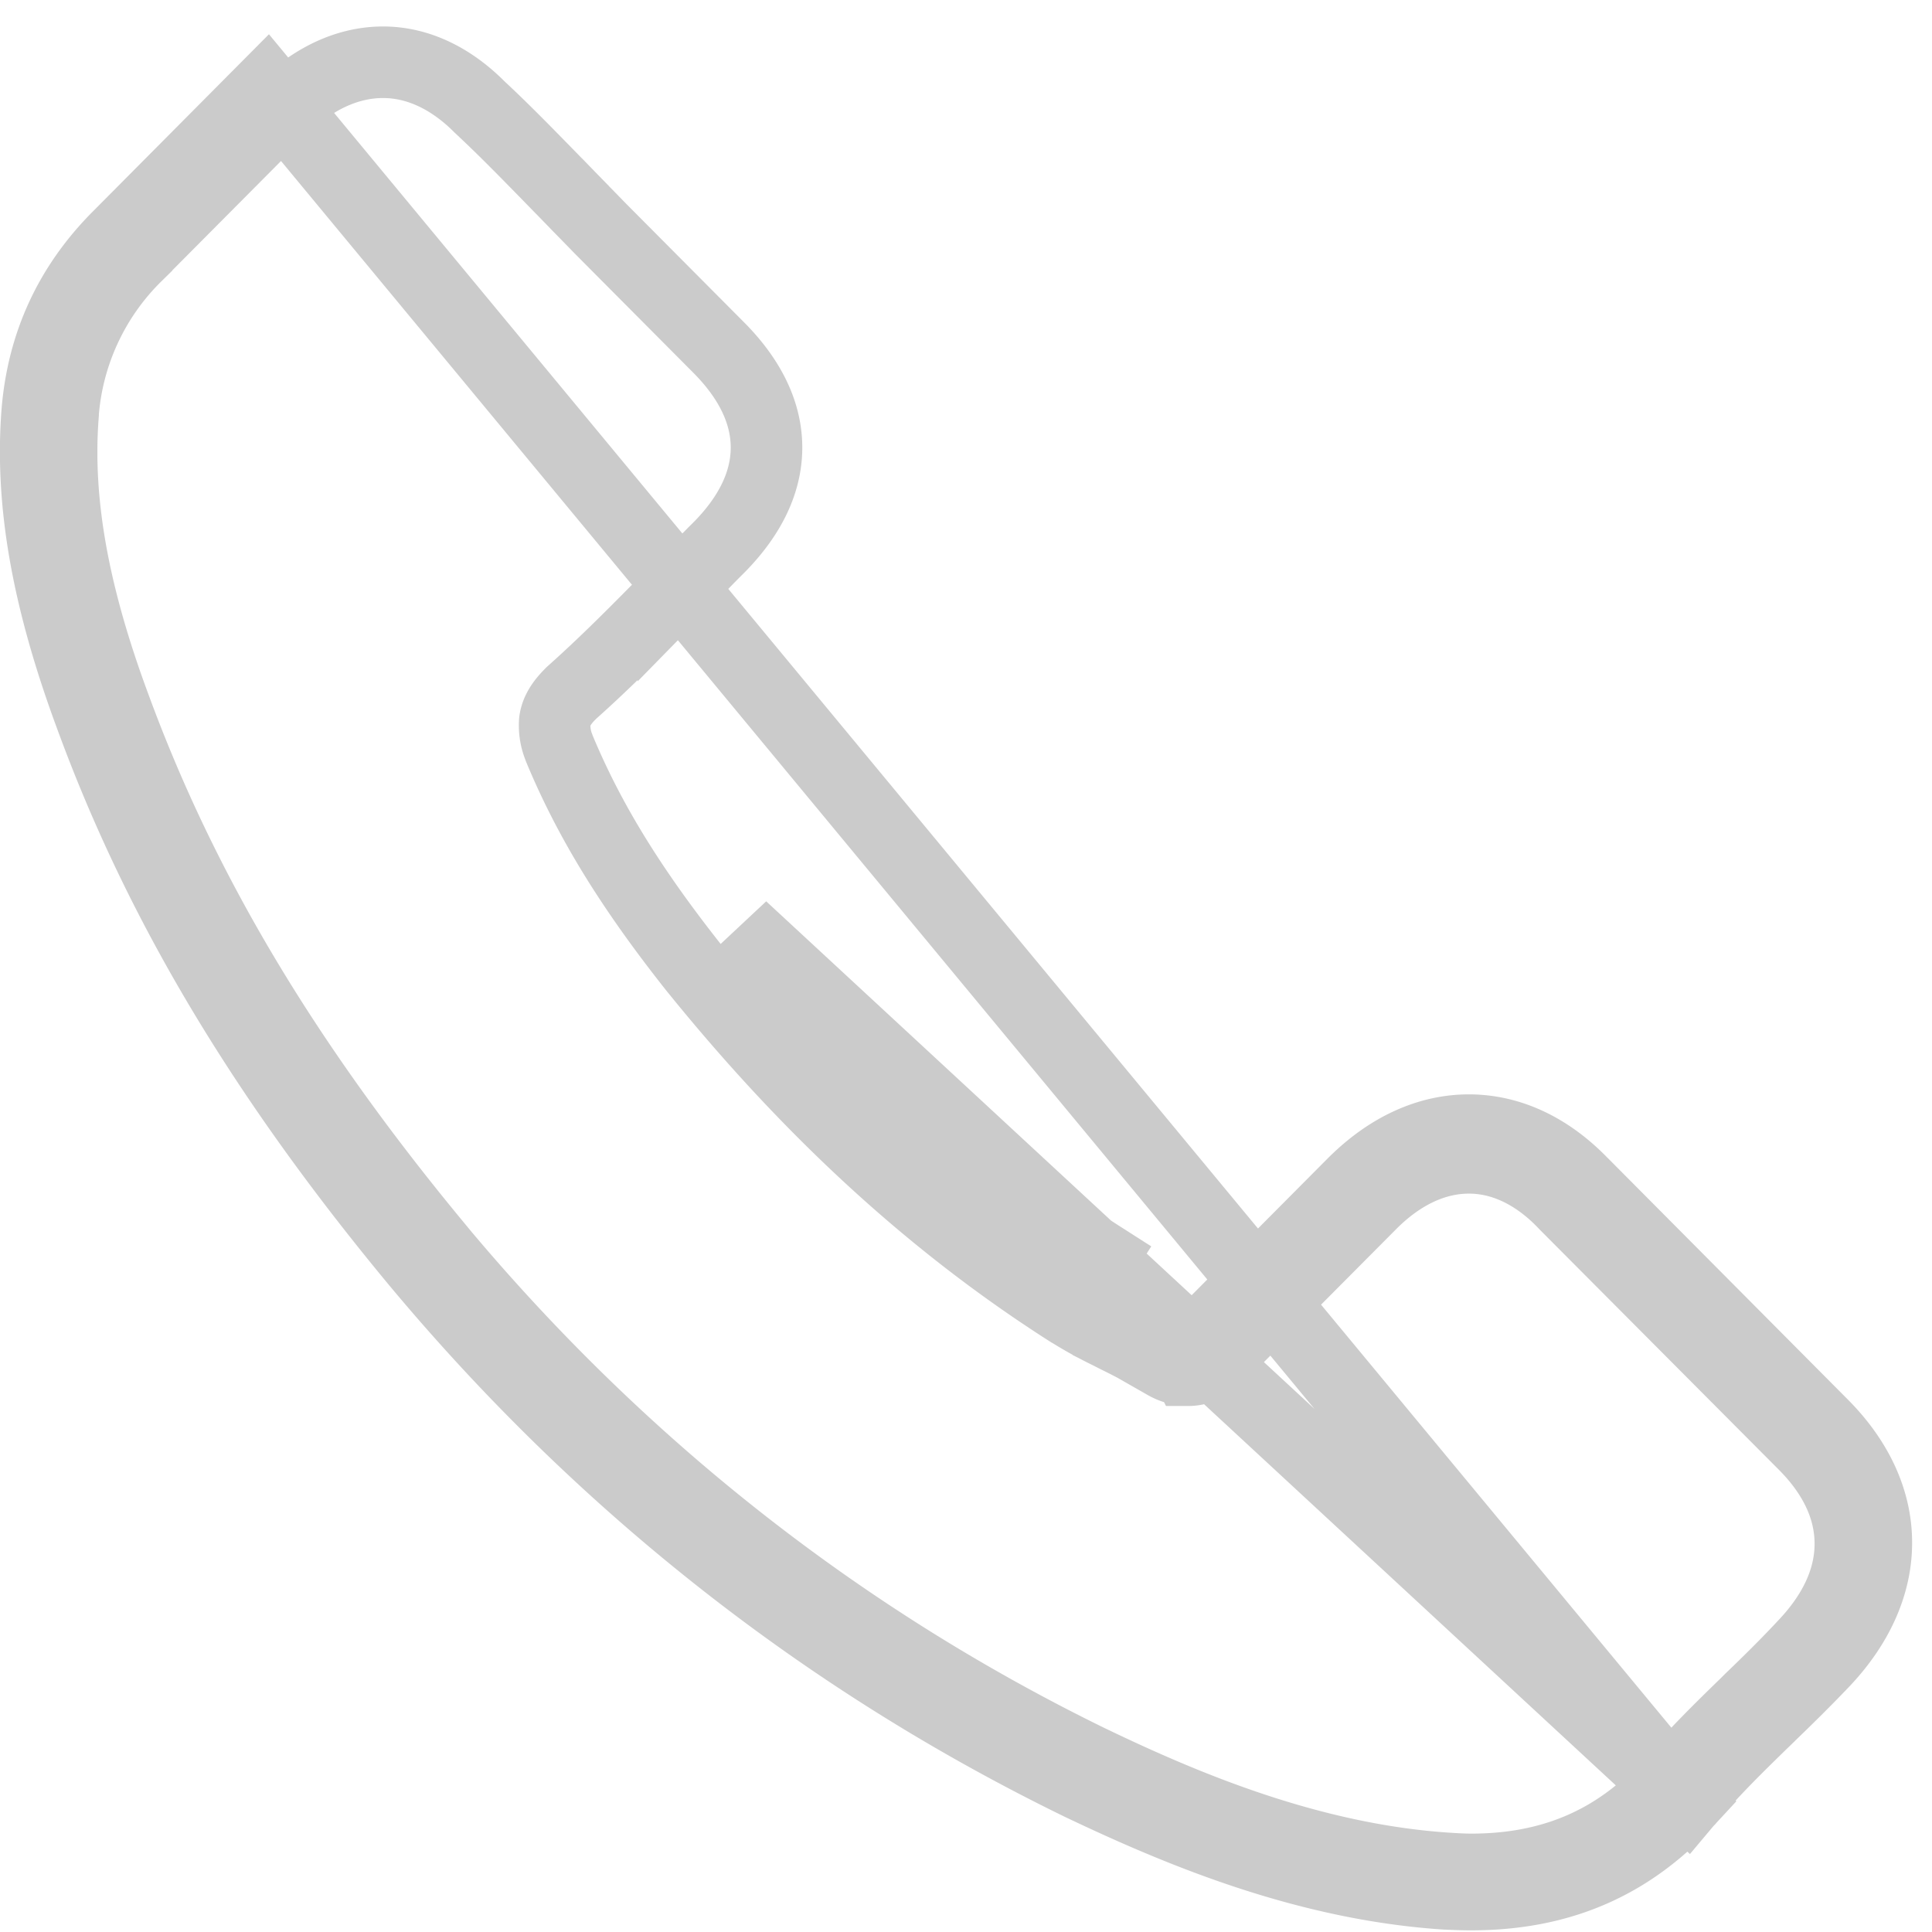 <svg width="27" height="27" fill="none" xmlns="http://www.w3.org/2000/svg"><path d="M23.572 25.187l.021-.025c.319-.387.676-.735 1.027-1.078l.083-.08.002-.003c.259-.249.52-.506.769-.767h0c.518-.543.75-1.128.748-1.678 0-.55-.234-1.123-.752-1.644l-3.34-3.36-.007-.006h0c-.488-.51-1.041-.752-1.595-.752-.555 0-1.117.243-1.624.753l-1.99 2.001-.272.273-.333-.193a10.029 10.029 0 0 0-.525-.276 7.33 7.33 0 0 1-.656-.361s0 0 0 0l.27-.421c-1.812-1.158-3.458-2.667-5.03-4.607l13.204 12.224zm0 0c-.805.87-1.776 1.29-3.017 1.29-.111 0-.219-.004-.344-.01h-.006c-1.96-.128-3.736-.874-5.107-1.527-3.57-1.74-6.697-4.2-9.298-7.326-2.15-2.598-3.585-5.014-4.534-7.607h0C.647 8.334.423 6.99.521 5.746c.08-.948.456-1.76 1.13-2.437l2.074-2.087 19.846 23.964zm.03-.032c.001 0 .002-.001 0 0h0zM.882 5.78h0v.005c-.097 1.22.142 2.531.73 4.11.945 2.567 2.372 4.952 4.474 7.495v.002c2.563 3.083 5.654 5.515 9.176 7.229l.003.001c1.283.615 3.051 1.367 4.975 1.49h.003c.093.006.207.013.318.013 1.116 0 2.013-.378 2.752-1.179l.009-.01.008-.009c.33-.397.694-.753 1.068-1.117l.057-.057c.262-.252.513-.499.756-.76.392-.411.644-.885.648-1.406.004-.527-.245-.997-.641-1.396h0l-3.346-3.36c-.254-.272-.72-.65-1.344-.65-.52 0-.99.26-1.372.645l-2.079 2.09c-.085.087-.247.233-.473.233a.66.66 0 0 1-.31-.084h0l-.003-.002-.008-.004-.028-.016a7.535 7.535 0 0 0-.636-.348l-.13-.066a5.835 5.835 0 0 1-.557-.31h0l-.005-.002c-1.882-1.203-3.598-2.768-5.236-4.8-.902-1.14-1.469-2.081-1.875-3.058l-.01-.028s0 0 0 0a.808.808 0 0 1-.053-.35c.011-.09.052-.216.212-.376 0 0 0 0 0 0l.017-.018c.502-.447.96-.914 1.429-1.39a407.283 407.283 0 0 1 .376-.383h.001c.087-.09.171-.176.256-.26.397-.4.668-.872.668-1.399s-.27-.998-.668-1.398L8.39 3.194a60.2 60.2 0 0 0-.289-.296L8.1 2.896a55.169 55.169 0 0 1-.284-.292h0l-.003-.002-.148-.152c-.319-.326-.631-.646-.96-.952C6.32 1.11 5.857.87 5.353.87c-.507 0-.981.238-1.371.616h0l-.006.006-2.068 2.08A3.46 3.46 0 0 0 .881 5.78z" stroke="#CBCBCB"/></svg>